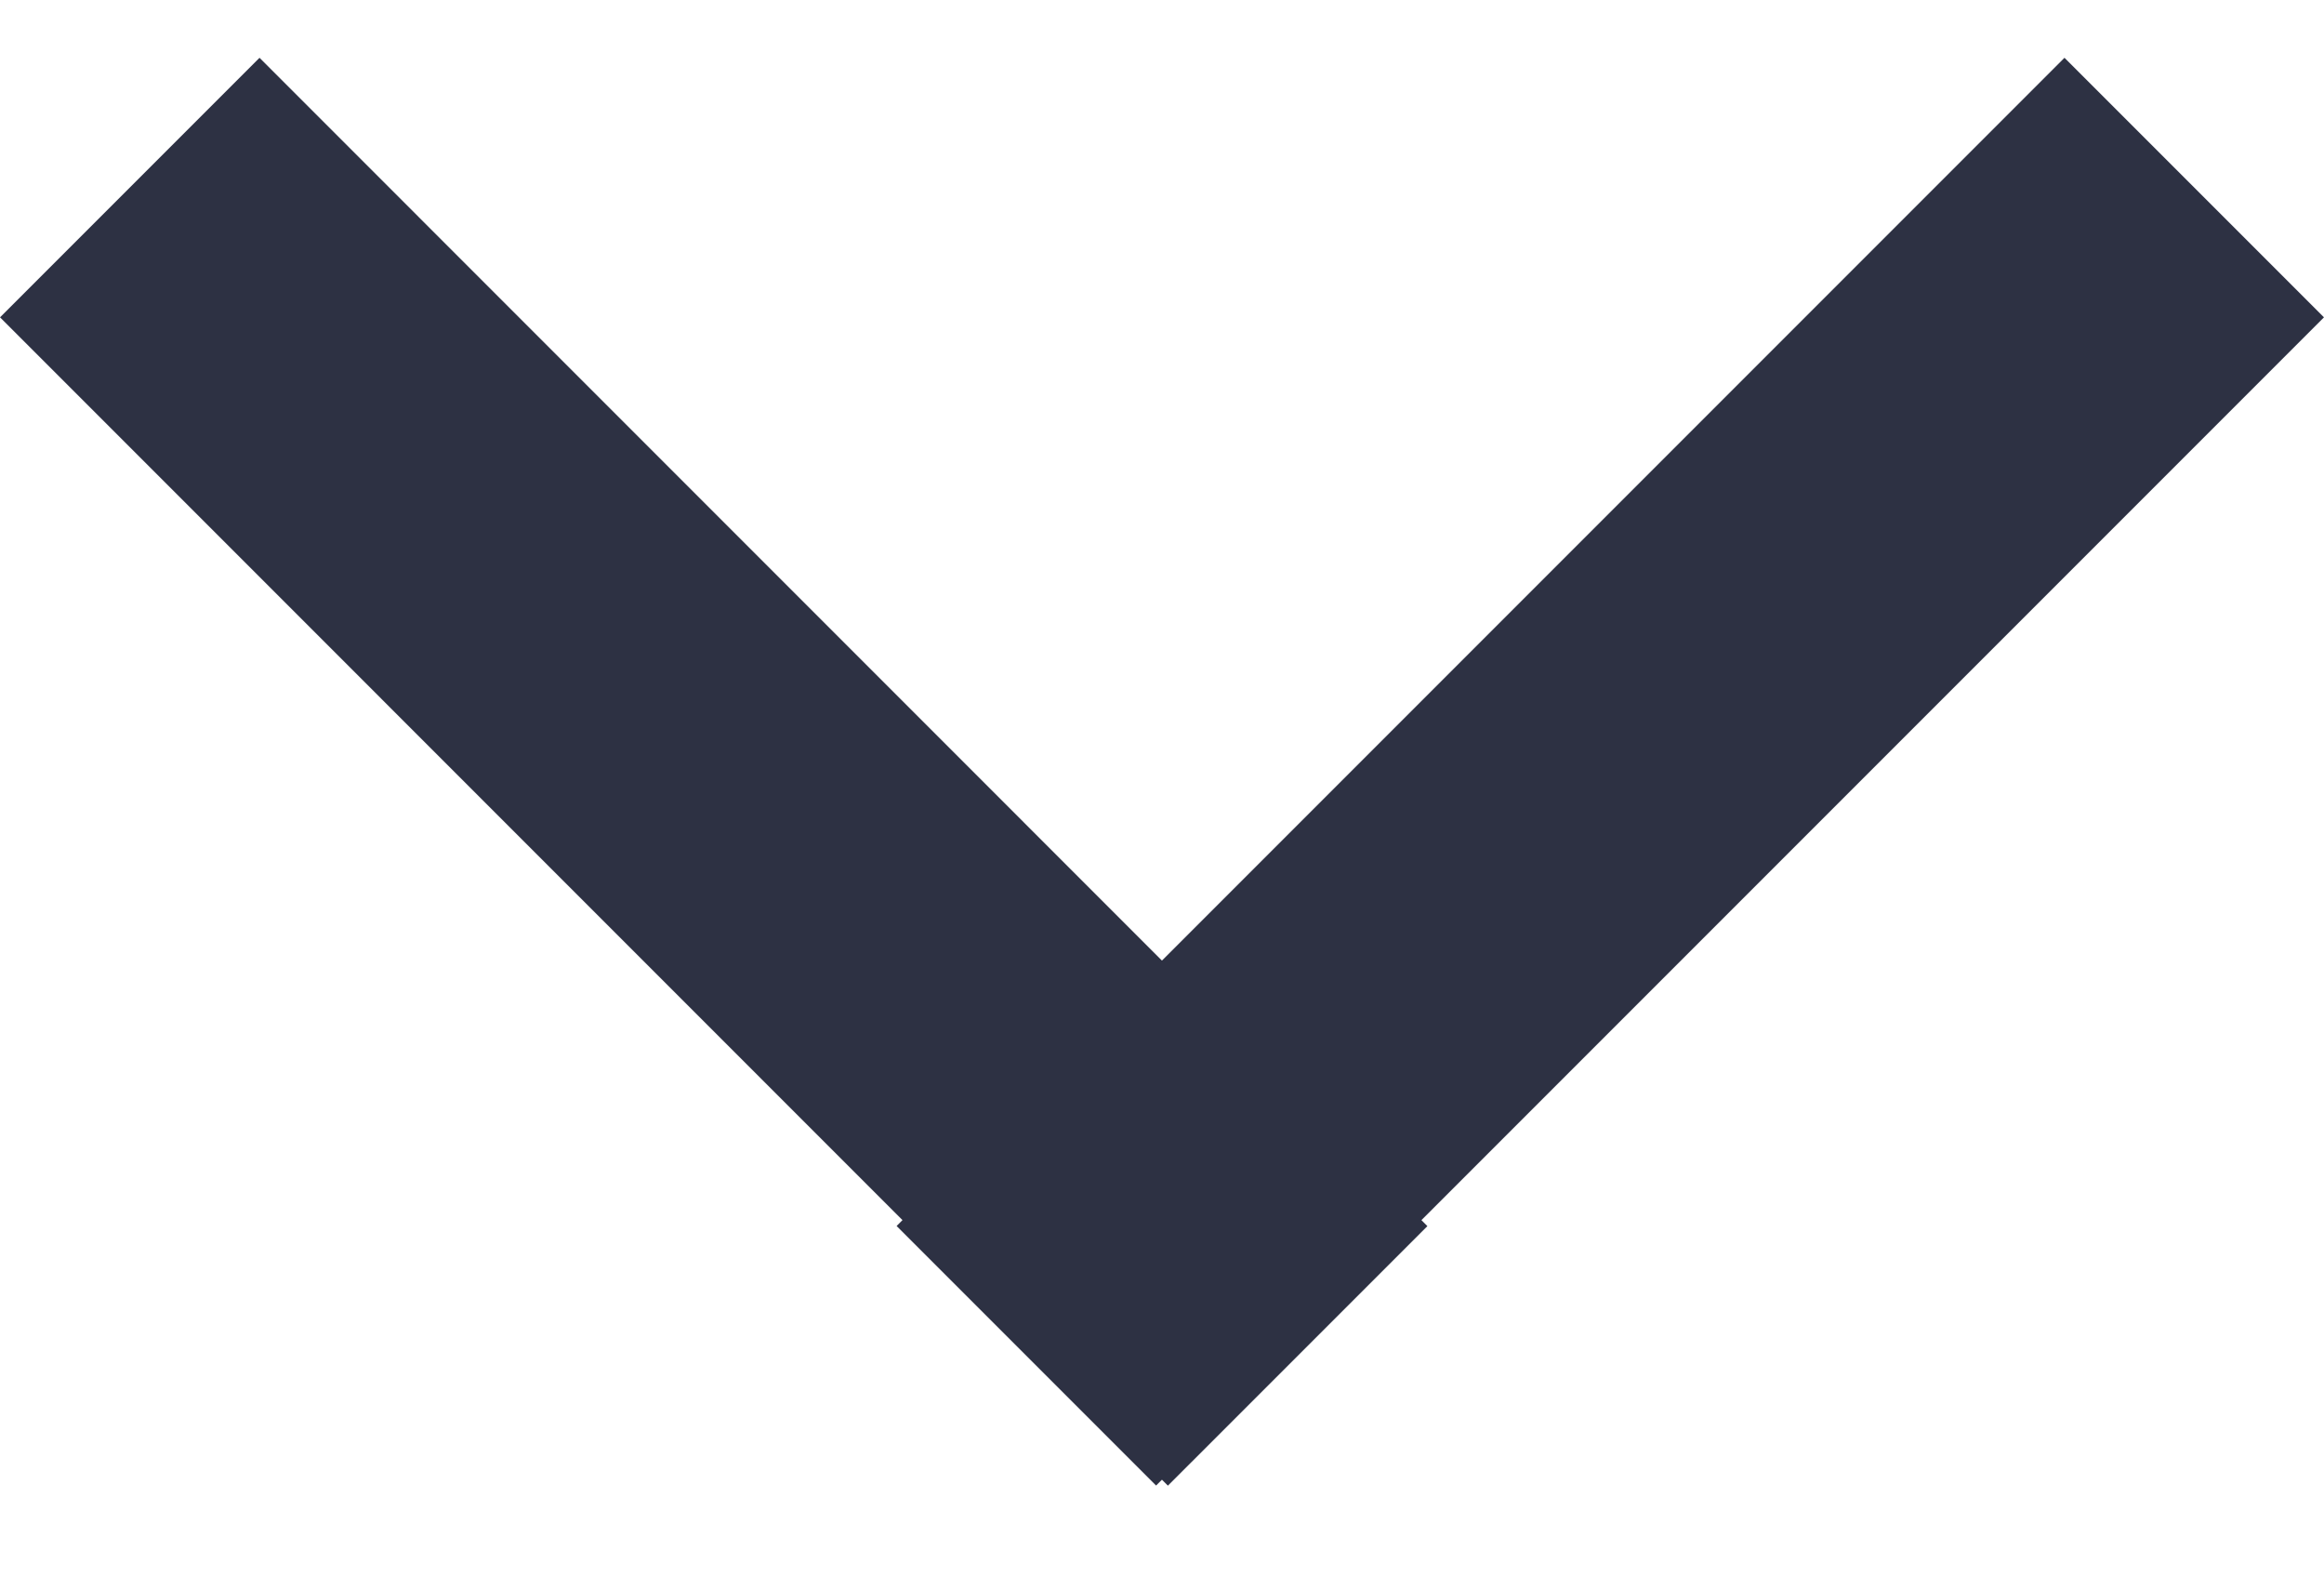 <svg width="19" height="13" viewBox="0 0 19 13" fill="none" xmlns="http://www.w3.org/2000/svg"><line x1="8.391" y1="11.081" x2="17.939" y2="1.533" stroke="#2d3143" stroke-width="3"/><line x1="1.061" y1="1.533" x2="10.609" y2="11.082" stroke="#2d3143" stroke-width="3"/></svg>